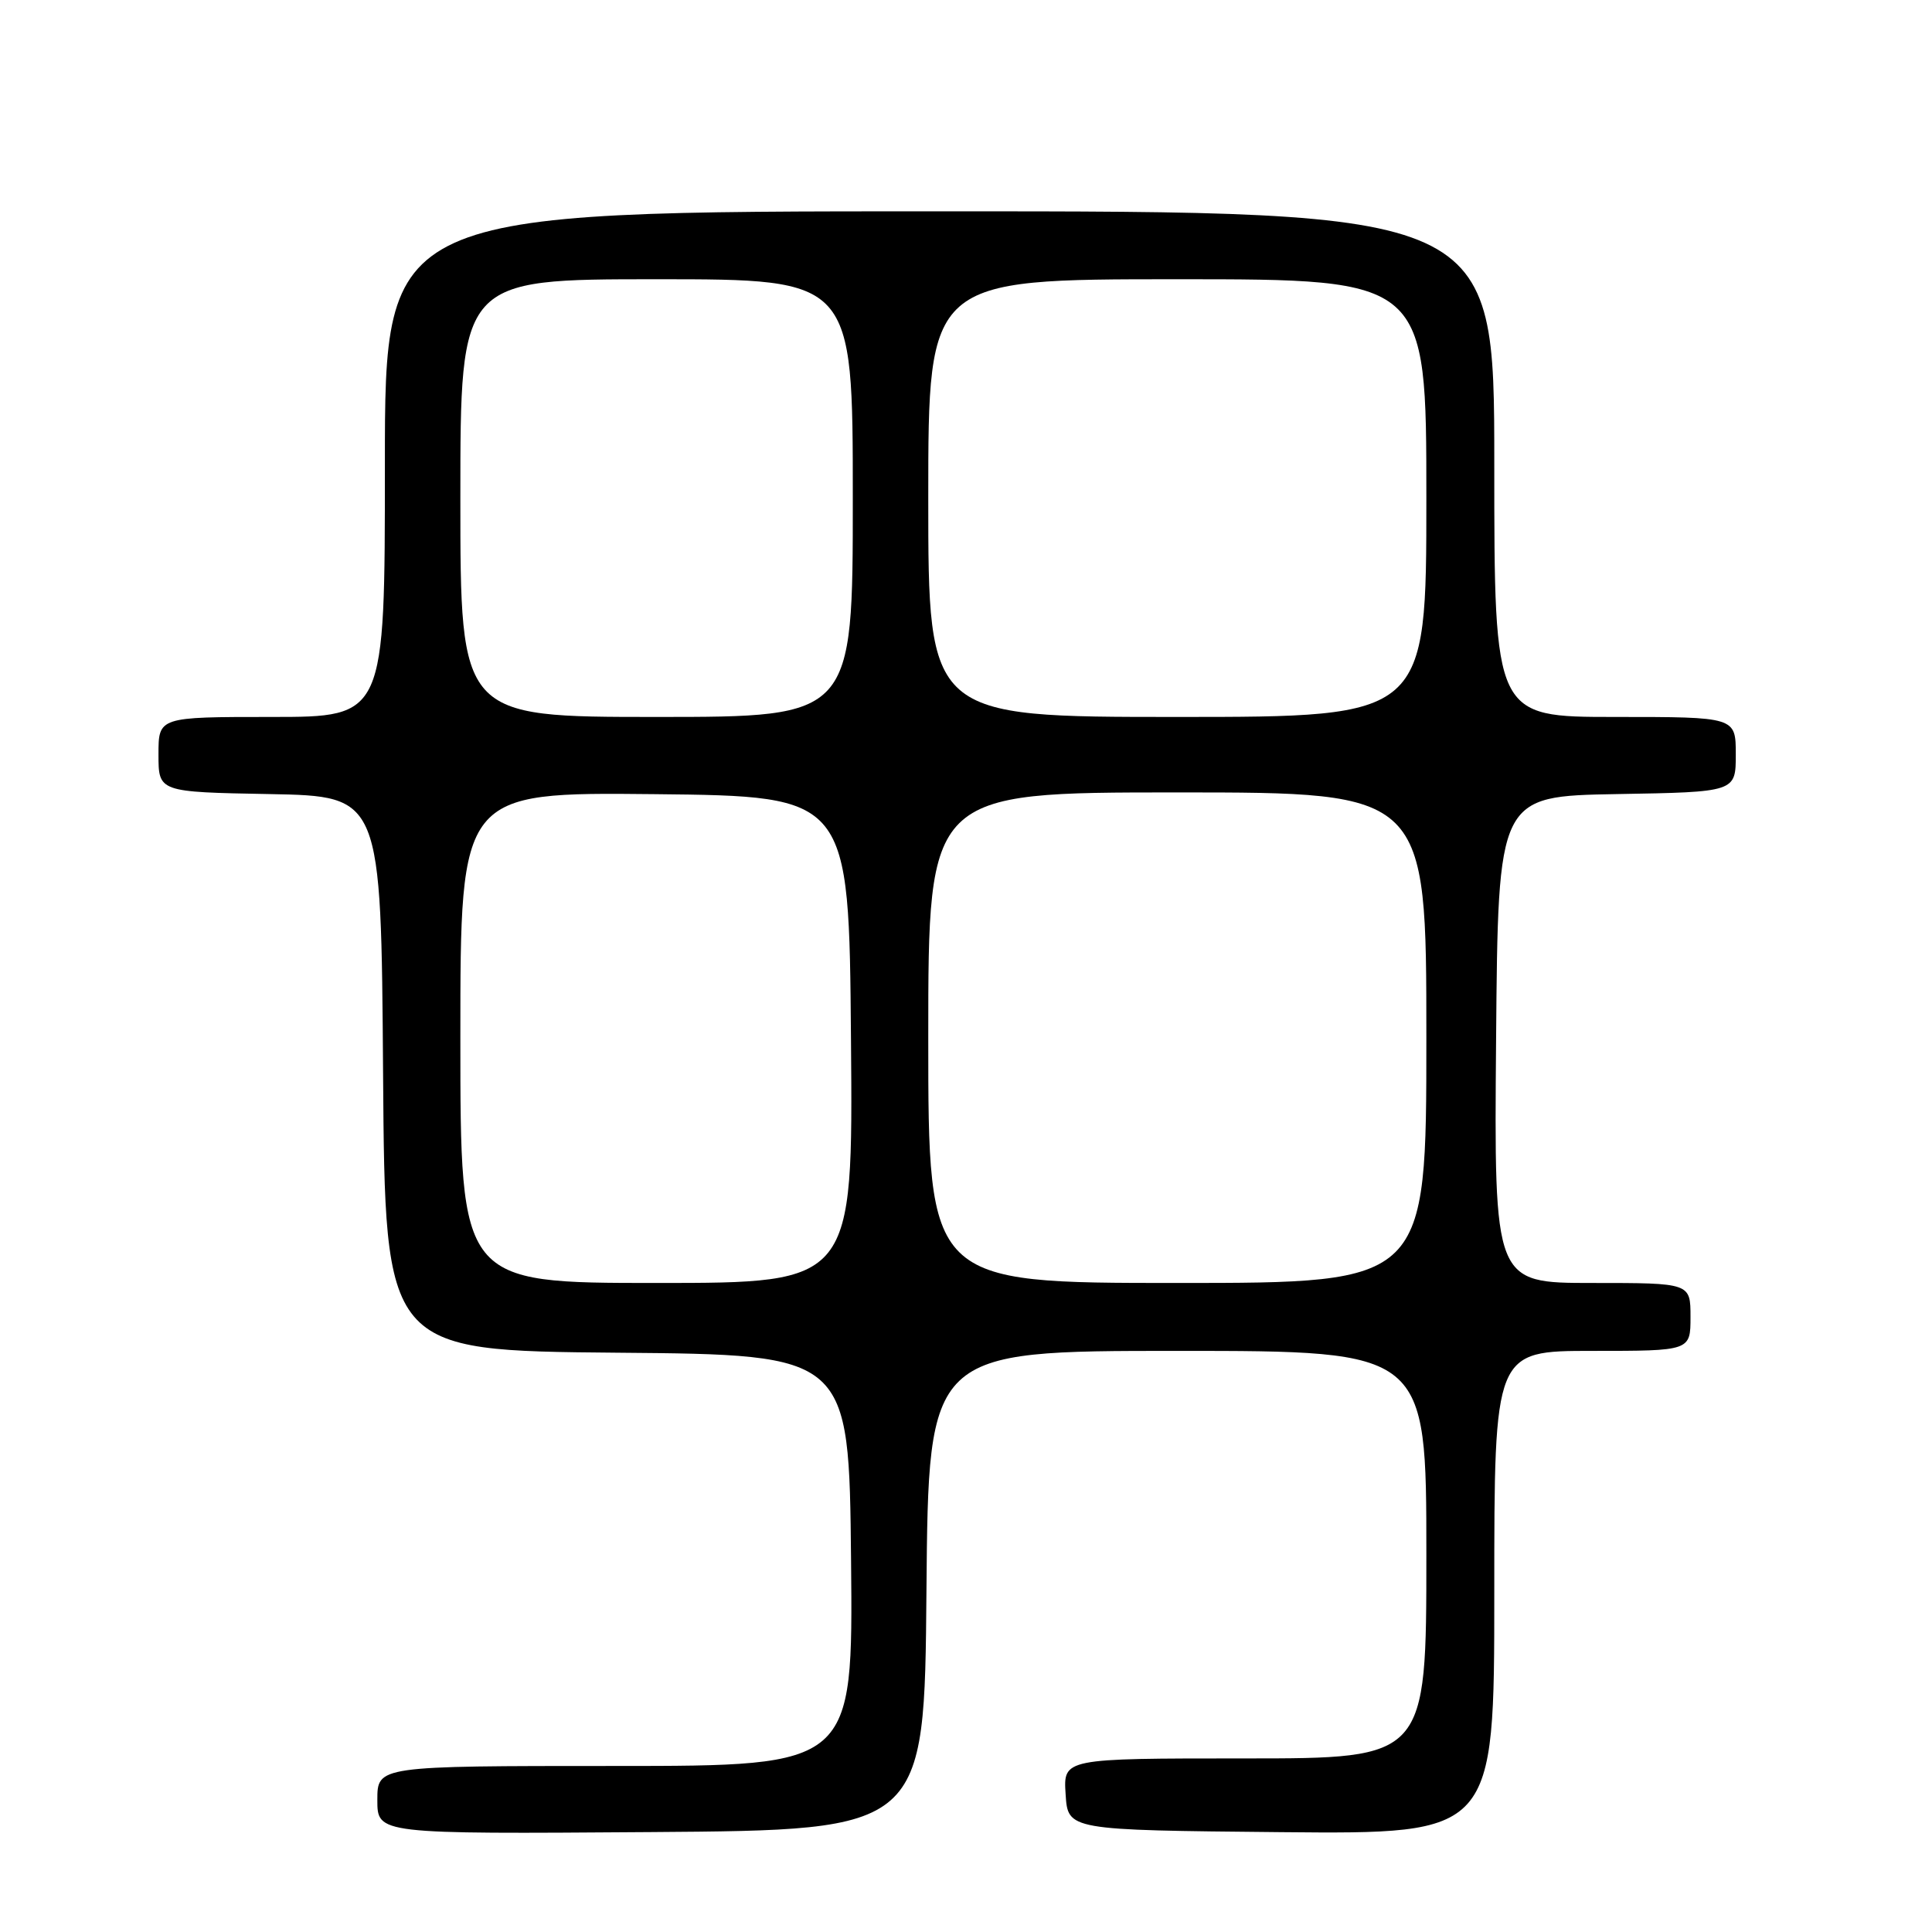 <?xml version="1.0" encoding="UTF-8" standalone="no"?>
<!DOCTYPE svg PUBLIC "-//W3C//DTD SVG 1.1//EN" "http://www.w3.org/Graphics/SVG/1.1/DTD/svg11.dtd" >
<svg xmlns="http://www.w3.org/2000/svg" xmlns:xlink="http://www.w3.org/1999/xlink" version="1.1" viewBox="0 0 256 256">
 <g >
 <path fill="currentColor"
d=" M 122.76 210.75 C 123.03 179.00 123.03 179.00 156.01 179.00 C 189.00 179.00 189.00 179.00 189.00 206.00 C 189.00 233.00 189.00 233.00 164.95 233.00 C 140.89 233.00 140.89 233.00 141.20 237.75 C 141.50 242.50 141.50 242.50 169.75 242.77 C 198.00 243.03 198.00 243.03 198.00 211.02 C 198.00 179.00 198.00 179.00 211.00 179.00 C 224.00 179.00 224.00 179.00 224.00 174.50 C 224.00 170.00 224.00 170.00 210.99 170.00 C 197.97 170.00 197.97 170.00 198.24 137.75 C 198.50 105.50 198.50 105.50 214.25 105.22 C 230.00 104.95 230.00 104.95 230.00 99.97 C 230.00 95.00 230.00 95.00 214.00 95.00 C 198.00 95.00 198.00 95.00 198.00 61.50 C 198.00 28.00 198.00 28.00 124.50 28.00 C 51.00 28.00 51.00 28.00 51.00 61.50 C 51.00 95.00 51.00 95.00 36.00 95.00 C 21.00 95.00 21.00 95.00 21.00 99.97 C 21.00 104.95 21.00 104.95 35.75 105.22 C 50.50 105.50 50.50 105.50 50.76 142.24 C 51.02 178.97 51.02 178.97 81.76 179.24 C 112.50 179.50 112.50 179.50 112.77 206.75 C 113.03 234.00 113.03 234.00 81.52 234.00 C 50.00 234.00 50.00 234.00 50.00 238.51 C 50.00 243.02 50.00 243.02 86.25 242.76 C 122.50 242.50 122.50 242.50 122.76 210.75 Z  M 61.00 137.48 C 61.00 104.97 61.00 104.97 86.75 105.23 C 112.50 105.50 112.50 105.50 112.76 137.75 C 113.03 170.00 113.03 170.00 87.01 170.00 C 61.00 170.00 61.00 170.00 61.00 137.48 Z  M 123.00 137.50 C 123.00 105.00 123.00 105.00 156.00 105.00 C 189.00 105.00 189.00 105.00 189.00 137.50 C 189.00 170.00 189.00 170.00 156.00 170.00 C 123.00 170.00 123.00 170.00 123.00 137.50 Z  M 61.00 66.00 C 61.00 37.00 61.00 37.00 87.00 37.00 C 113.00 37.00 113.00 37.00 113.00 66.00 C 113.00 95.00 113.00 95.00 87.00 95.00 C 61.00 95.00 61.00 95.00 61.00 66.00 Z  M 123.00 66.00 C 123.00 37.00 123.00 37.00 156.00 37.00 C 189.00 37.00 189.00 37.00 189.00 66.00 C 189.00 95.00 189.00 95.00 156.00 95.00 C 123.00 95.00 123.00 95.00 123.00 66.00 Z "/>
</g>
</svg>